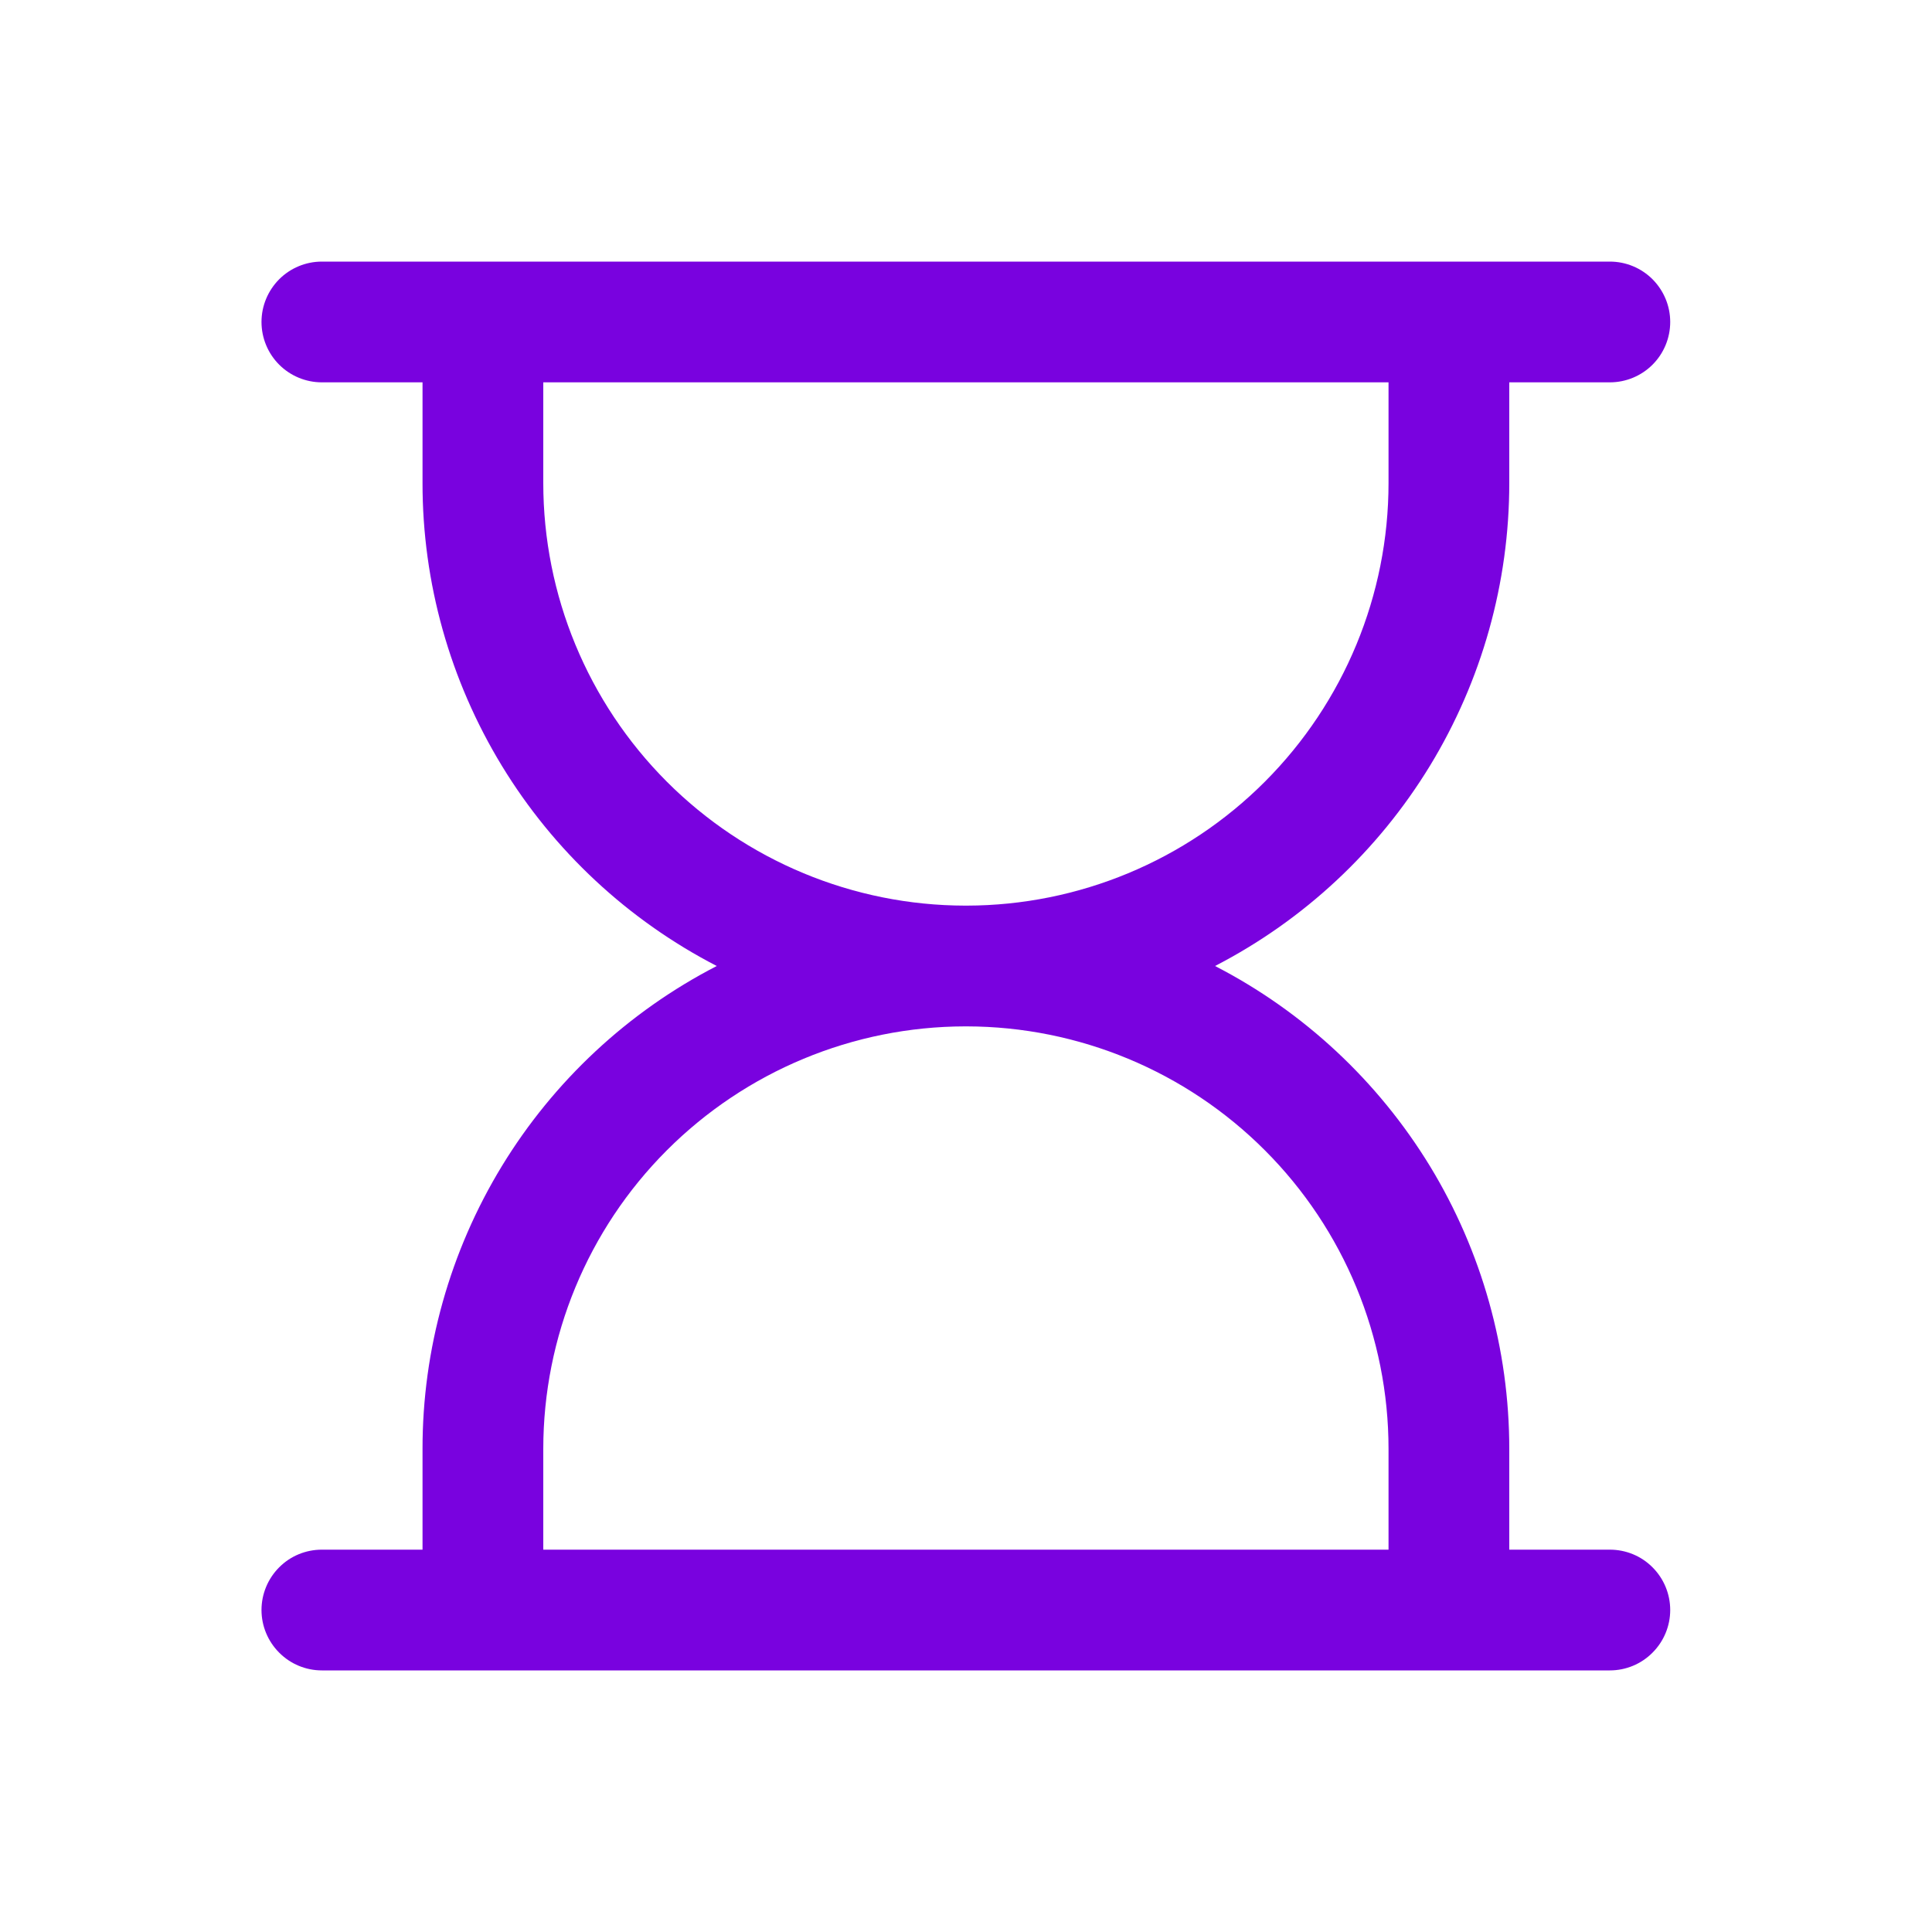 <svg width="20" height="20" viewBox="0 0 20 20" fill="none" xmlns="http://www.w3.org/2000/svg">
<path d="M3.332 2.708C3.166 2.708 3.007 2.774 2.89 2.891C2.773 3.009 2.707 3.167 2.707 3.333C2.707 3.499 2.773 3.658 2.89 3.775C3.007 3.892 3.166 3.958 3.332 3.958H4.374V5C4.373 6.033 4.658 7.045 5.195 7.927C5.732 8.809 6.502 9.526 7.42 10C6.502 10.473 5.732 11.191 5.195 12.072C4.658 12.954 4.373 13.967 4.374 15V16.042H3.332C3.166 16.042 3.007 16.107 2.89 16.225C2.773 16.342 2.707 16.501 2.707 16.667C2.707 16.832 2.773 16.991 2.89 17.108C3.007 17.226 3.166 17.292 3.332 17.292H16.665C16.831 17.292 16.99 17.226 17.107 17.108C17.224 16.991 17.29 16.832 17.29 16.667C17.29 16.501 17.224 16.342 17.107 16.225C16.99 16.107 16.831 16.042 16.665 16.042H15.624V15C15.624 13.967 15.34 12.954 14.803 12.072C14.265 11.191 13.496 10.473 12.578 10C13.496 9.526 14.265 8.809 14.803 7.927C15.34 7.045 15.624 6.033 15.624 5V3.958H16.665C16.831 3.958 16.99 3.892 17.107 3.775C17.224 3.658 17.29 3.499 17.29 3.333C17.29 3.167 17.224 3.009 17.107 2.891C16.99 2.774 16.831 2.708 16.665 2.708H3.332ZM9.99 10.625H10.007C11.166 10.627 12.277 11.089 13.095 11.909C13.914 12.729 14.374 13.841 14.374 15V16.042H5.624V15C5.624 13.841 6.083 12.729 6.902 11.909C7.721 11.089 8.831 10.627 9.99 10.625ZM10.007 9.375H9.99C8.831 9.373 7.721 8.911 6.902 8.091C6.083 7.27 5.624 6.159 5.624 5V3.958H14.374V5C14.374 6.159 13.914 7.27 13.095 8.091C12.277 8.911 11.166 9.373 10.007 9.375Z" fill="#7902DF"/>
</svg>
